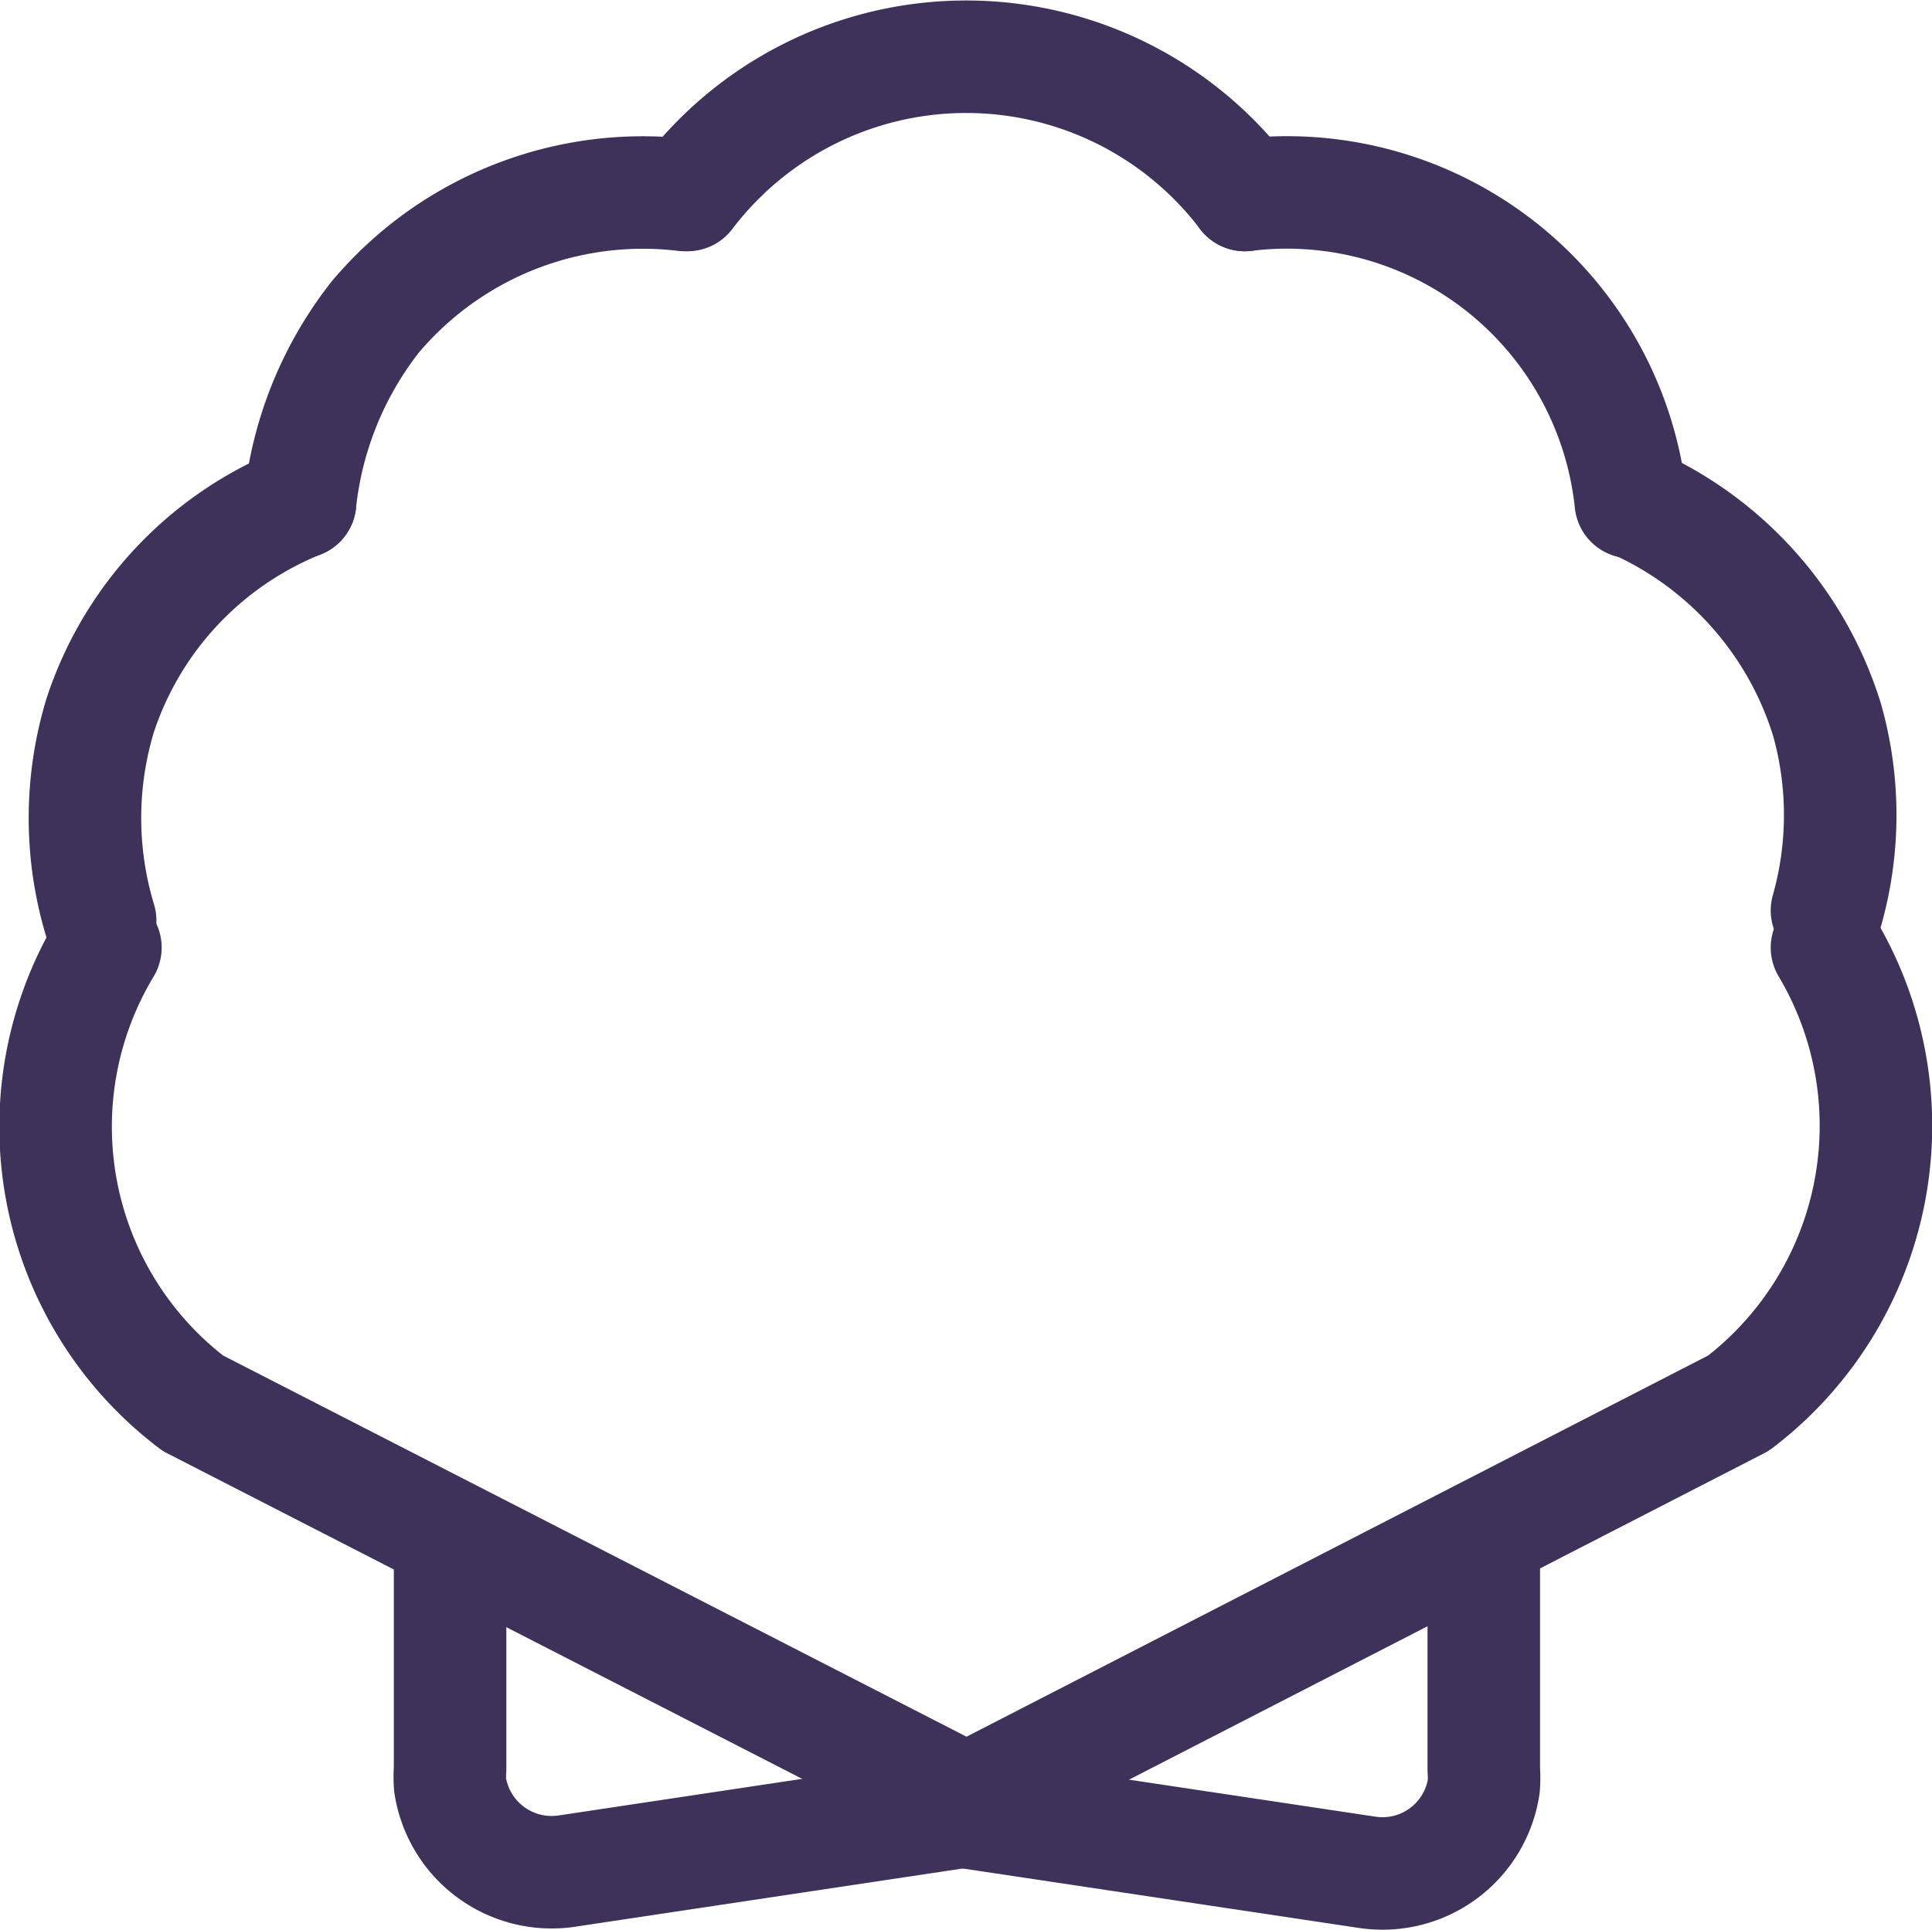 <svg xmlns="http://www.w3.org/2000/svg" viewBox="0 0 51.51 51.46"><defs><style>.cls-1{fill:none;stroke:#3e315a;stroke-linecap:round;stroke-linejoin:round;stroke-width:3px;}</style></defs><g id="Layer_2" data-name="Layer 2"><g id="Layer_1-2" data-name="Layer 1"><g id="Layer_2-3" data-name="Layer 2-3"><g id="Layer_1-3" data-name="Layer 1-3"><path id="Path_1190" data-name="Path 1190" class="cls-1" d="M18.33,5.2a9.33,9.33,0,0,1,14.86,0"/><path id="Path_1191" data-name="Path 1191" class="cls-1" d="M33.19,5.2a9.22,9.22,0,0,1,10.29,8.19"/><path id="Path_1192" data-name="Path 1192" class="cls-1" d="M8,13.39A9.66,9.66,0,0,1,10,8.46,9.33,9.33,0,0,1,18.25,5.2"/><path id="Path_1193" data-name="Path 1193" class="cls-1" d="M43.56,13.39a9.38,9.38,0,0,1,5.15,5.8,9.36,9.36,0,0,1,0,5.09"/><path id="Path_1194" data-name="Path 1194" class="cls-1" d="M2.67,24.55a9.44,9.44,0,0,1,0-5.47A9.24,9.24,0,0,1,8,13.39"/><path id="Path_1195" data-name="Path 1195" class="cls-1" d="M48.71,25.27a9.3,9.3,0,0,1-2.36,12.15L25.77,48,5.14,37.42A9.26,9.26,0,0,1,2.81,25.27"/><path id="Path_1196" data-name="Path 1196" class="cls-1" d="M25.88,48.28,15.1,49.9A2.74,2.74,0,0,1,12,47.6a3.15,3.15,0,0,1,0-.44v-6"/><path id="Path_1197" data-name="Path 1197" class="cls-1" d="M25.66,48.31l10.79,1.62a2.73,2.73,0,0,0,3.11-2.3,3.25,3.25,0,0,0,0-.44v-6"/></g></g></g></g></svg>